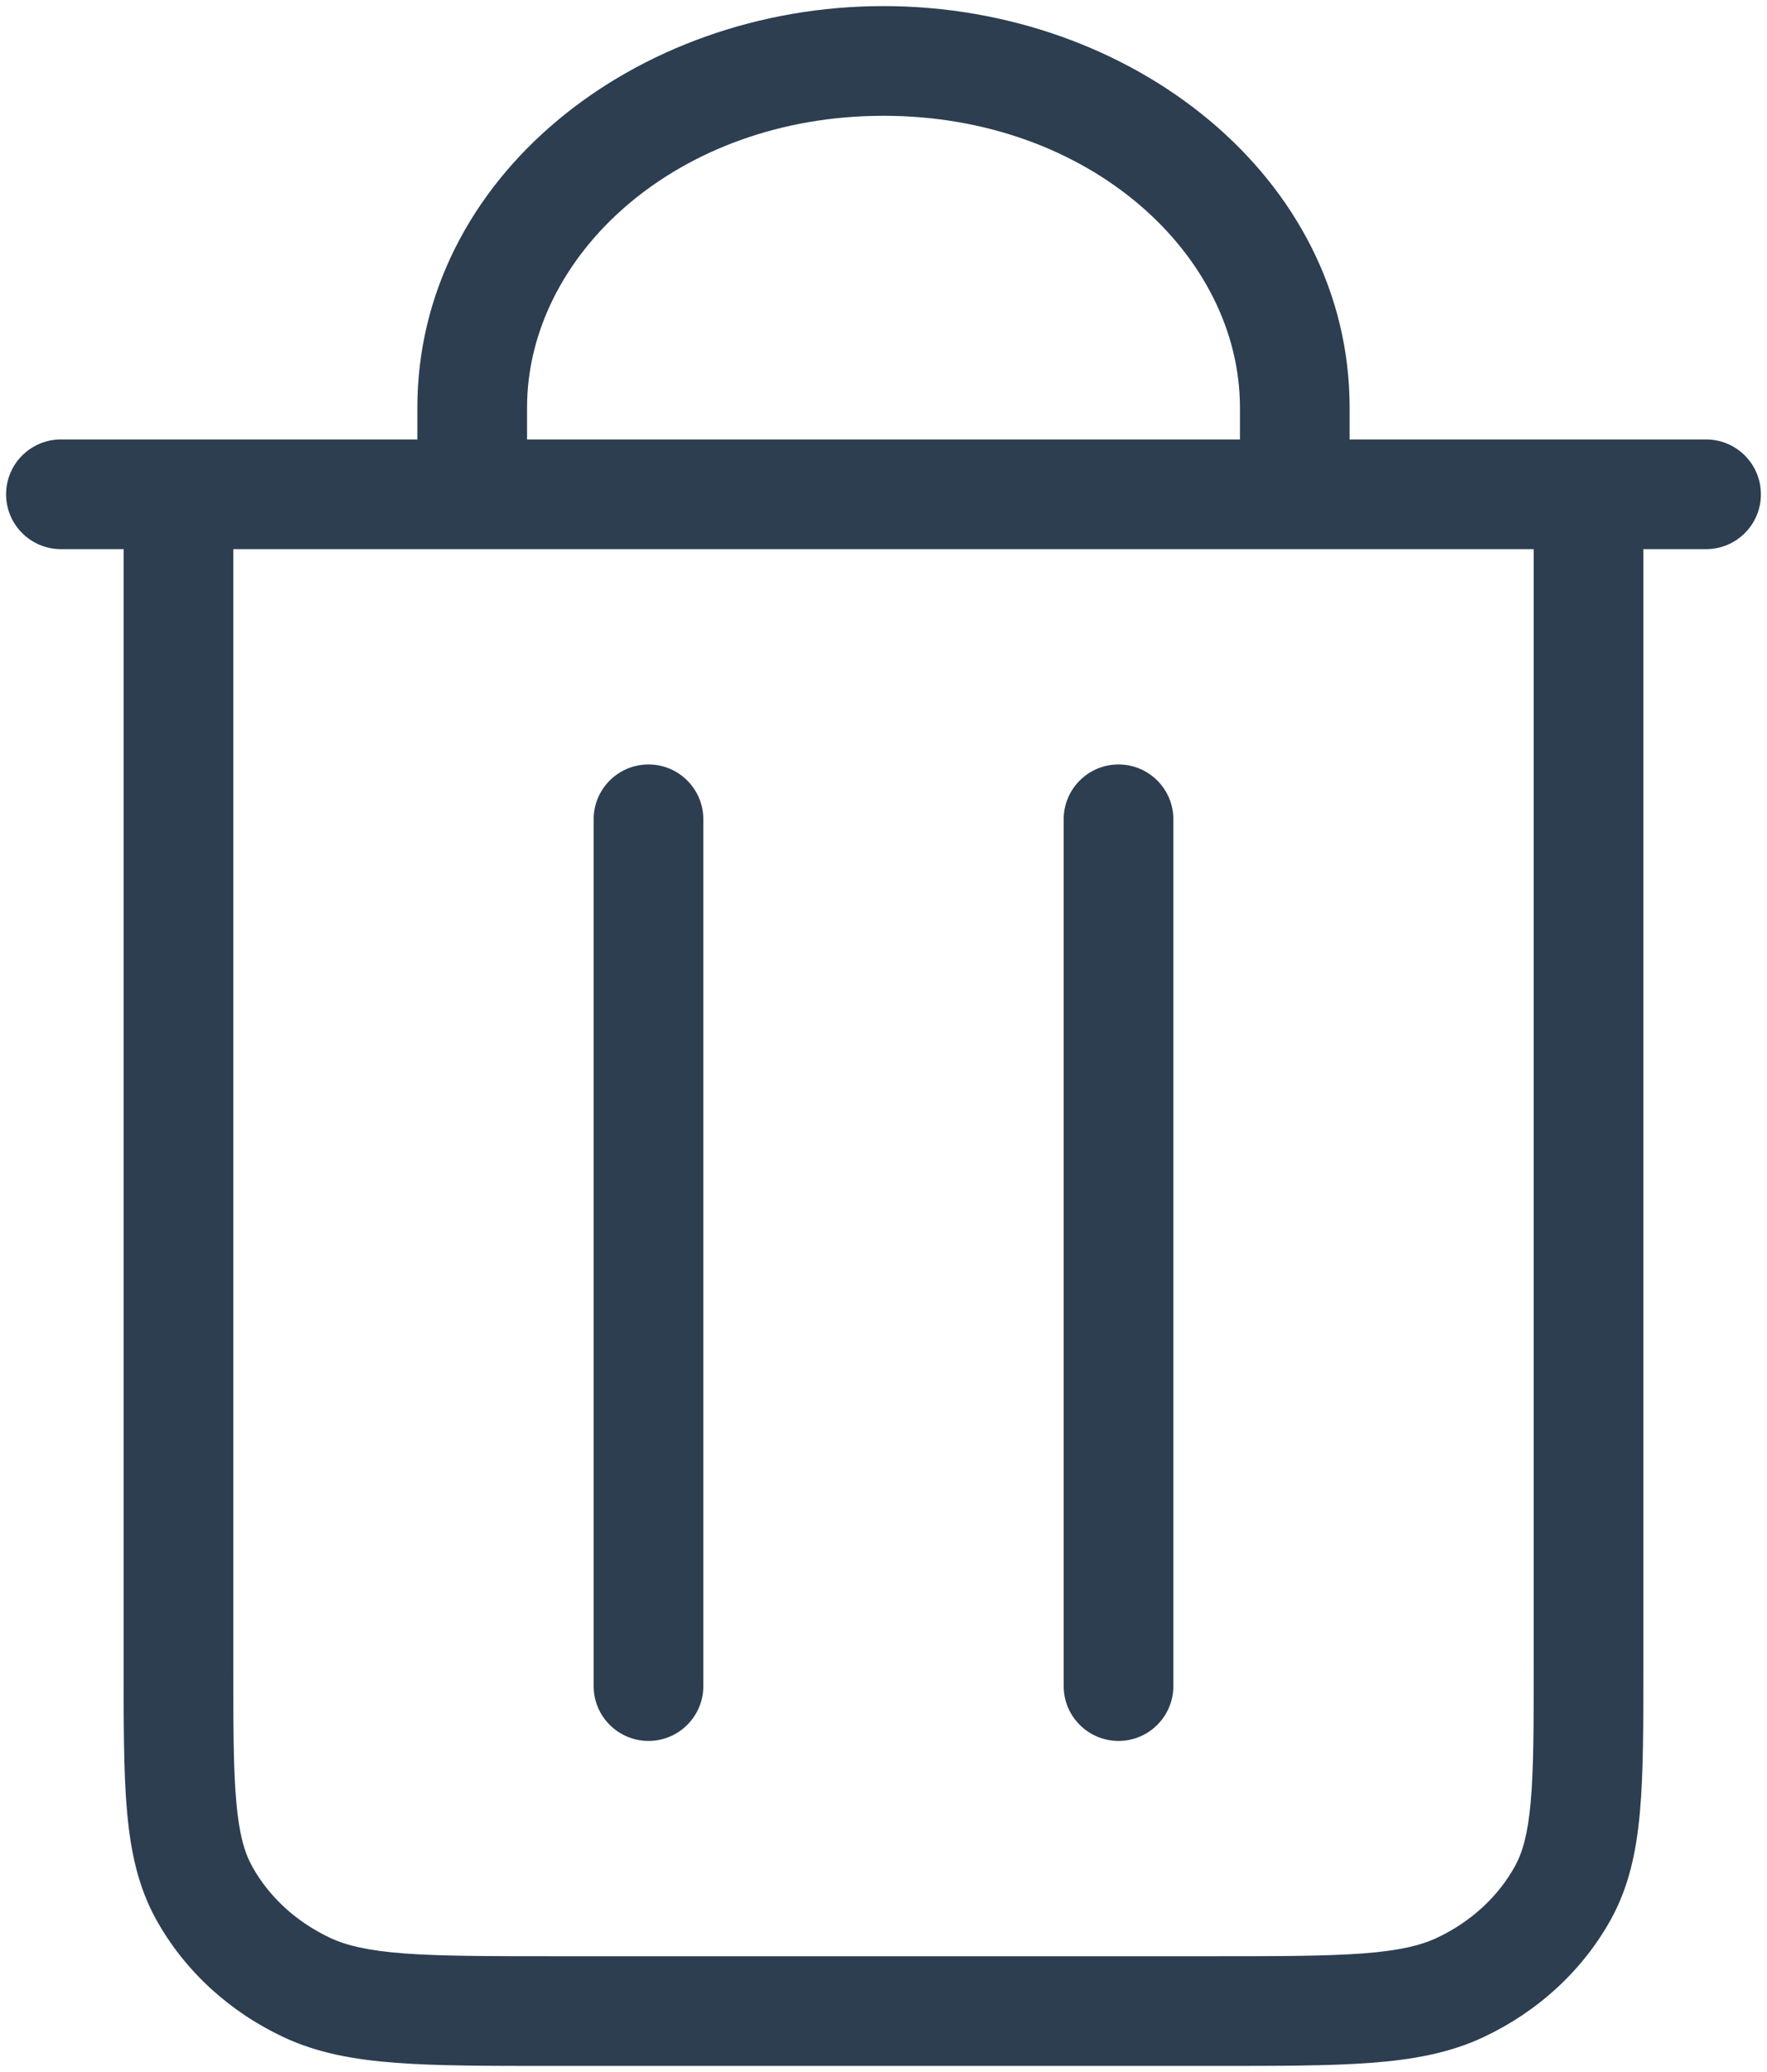 <svg width="29" height="34" viewBox="0 0 29 34" fill="none" xmlns="http://www.w3.org/2000/svg">
<path d="M11.543 13.444C11.543 12.947 11.14 12.544 10.643 12.544C10.146 12.544 9.743 12.947 9.743 13.444H11.543ZM9.743 27.667C9.743 28.164 10.146 28.567 10.643 28.567C11.14 28.567 11.543 28.164 11.543 27.667H9.743ZM19.257 13.444C19.257 12.947 18.854 12.544 18.357 12.544C17.86 12.544 17.457 12.947 17.457 13.444H19.257ZM17.457 27.667C17.457 28.164 17.86 28.567 18.357 28.567C18.854 28.567 19.257 28.164 19.257 27.667H17.457ZM5.035 32.612L5.417 31.798L5.035 32.612ZM3.349 31.059L4.137 30.623H4.137L3.349 31.059ZM25.651 31.059L24.863 30.623L25.651 31.059ZM23.965 32.612L23.583 31.798L23.965 32.612ZM1 7.211C0.503 7.211 0.1 7.614 0.1 8.111C0.1 8.608 0.503 9.011 1 9.011V7.211ZM28 9.011C28.497 9.011 28.9 8.608 28.9 8.111C28.9 7.614 28.497 7.211 28 7.211V9.011ZM6.85 8.111C6.85 8.608 7.253 9.011 7.75 9.011C8.247 9.011 8.65 8.608 8.65 8.111H6.85ZM20.35 8.111C20.35 8.608 20.753 9.011 21.25 9.011C21.747 9.011 22.15 8.608 22.15 8.111H20.35ZM9.743 13.444V27.667H11.543V13.444H9.743ZM17.457 13.444V27.667H19.257V13.444H17.457ZM25.171 8.111V27.311H26.971V8.111H25.171ZM19.9 32.1H9.1V33.9H19.9V32.1ZM2.029 8.111V27.311H3.829V8.111H2.029ZM9.1 32.1C8.006 32.1 7.236 32.099 6.634 32.054C6.041 32.009 5.688 31.925 5.417 31.798L4.652 33.427C5.206 33.687 5.806 33.797 6.499 33.849C7.184 33.901 8.034 33.9 9.1 33.9V32.1ZM2.029 27.311C2.029 28.291 2.028 29.084 2.085 29.726C2.143 30.381 2.266 30.959 2.561 31.494L4.137 30.623C4.012 30.397 3.925 30.098 3.878 29.567C3.829 29.023 3.829 28.323 3.829 27.311H2.029ZM5.417 31.798C4.854 31.533 4.41 31.118 4.137 30.623L2.561 31.494C3.027 32.337 3.764 33.01 4.652 33.427L5.417 31.798ZM25.171 27.311C25.171 28.323 25.171 29.023 25.122 29.567C25.075 30.098 24.988 30.397 24.863 30.623L26.439 31.494C26.734 30.959 26.857 30.381 26.915 29.726C26.972 29.084 26.971 28.291 26.971 27.311H25.171ZM19.9 33.9C20.966 33.9 21.816 33.901 22.501 33.849C23.194 33.797 23.794 33.687 24.348 33.427L23.583 31.798C23.312 31.925 22.959 32.009 22.366 32.054C21.764 32.099 20.994 32.1 19.9 32.1V33.9ZM24.863 30.623C24.59 31.118 24.146 31.533 23.583 31.798L24.348 33.427C25.236 33.01 25.973 32.337 26.439 31.494L24.863 30.623ZM1 9.011H2.929V7.211H1V9.011ZM2.929 9.011H26.071V7.211H2.929V9.011ZM26.071 9.011H28V7.211H26.071V9.011ZM8.65 6.689C8.65 4.182 11.119 1.9 14.5 1.9V0.1C10.425 0.1 6.85 2.912 6.85 6.689H8.65ZM14.5 1.9C17.881 1.9 20.35 4.182 20.35 6.689H22.15C22.15 2.912 18.575 0.1 14.5 0.1V1.9ZM6.85 6.689V8.111H8.65V6.689H6.85ZM20.35 6.689V8.111H22.15V6.689H20.35Z" fill="#2C3E50"/>
</svg>
